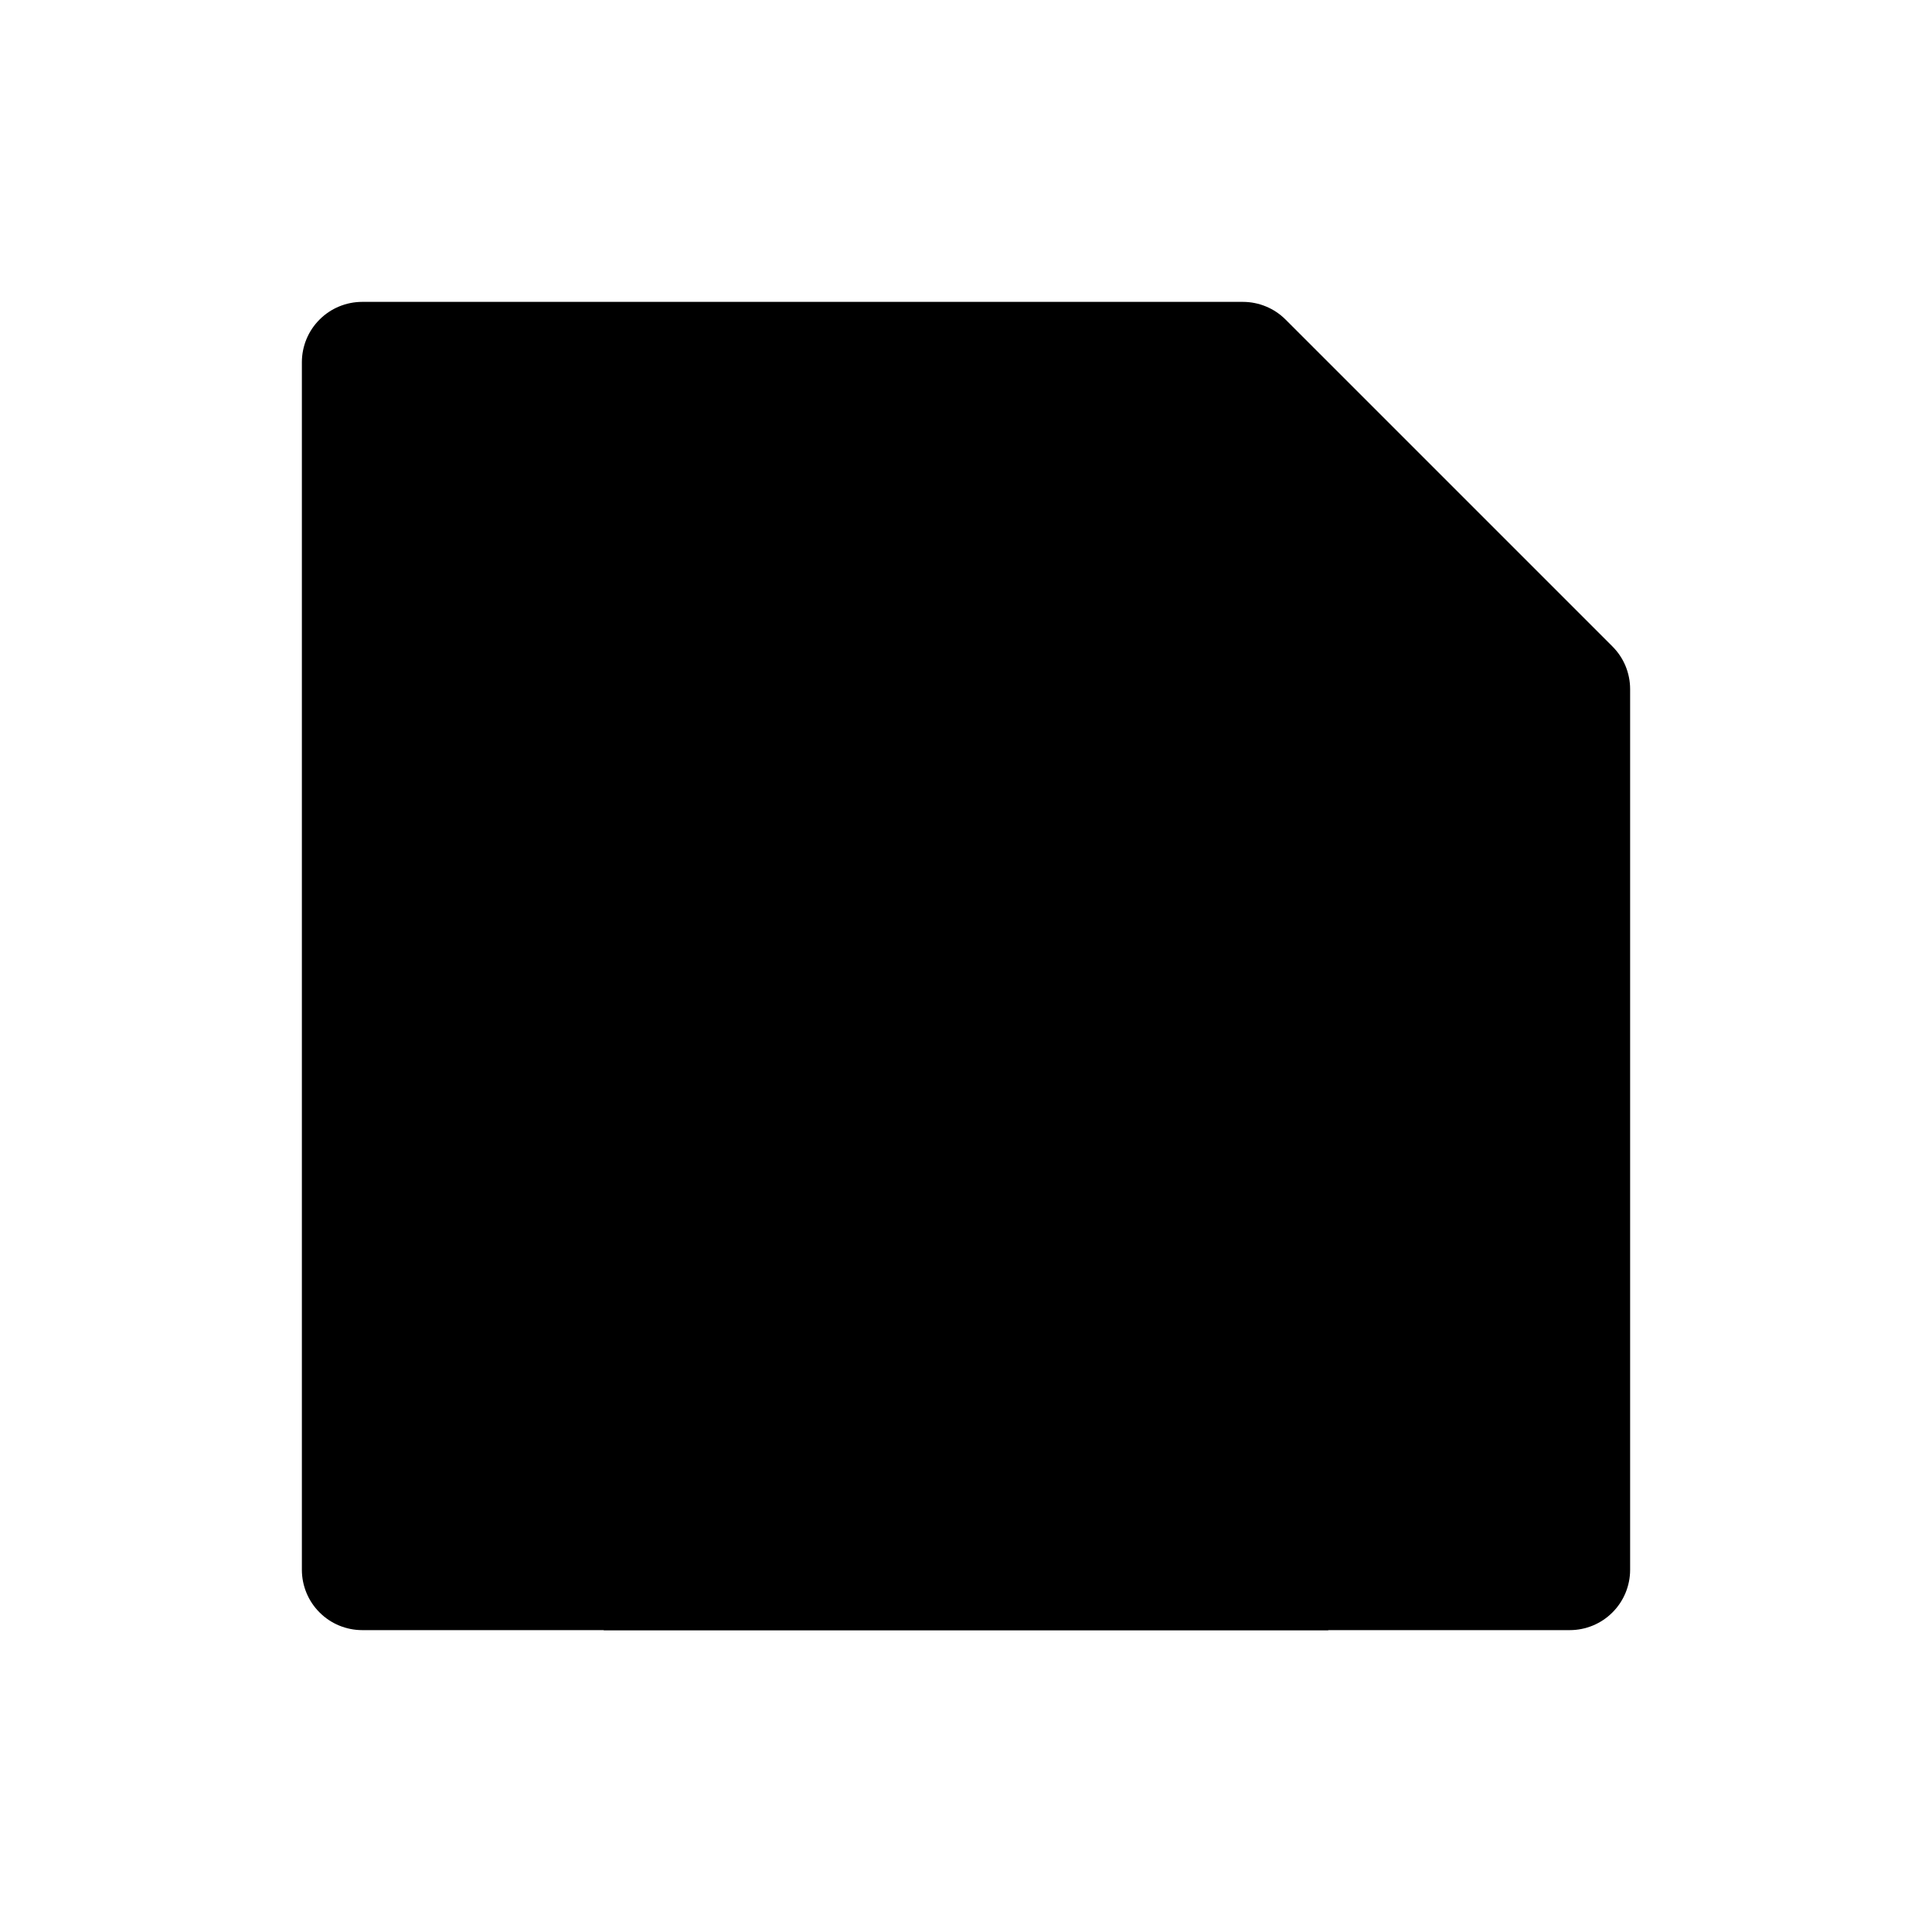 <svg viewBox="0 0 32 32" xmlns="http://www.w3.org/2000/svg">
<path d="M27 11.414V26C27 26.265 26.895 26.52 26.707 26.707C26.52 26.895 26.265 27 26 27H6C5.735 27 5.48 26.895 5.293 26.707C5.105 26.52 5 26.265 5 26V6C5 5.735 5.105 5.48 5.293 5.293C5.48 5.105 5.735 5 6 5H20.586C20.717 5 20.847 5.026 20.968 5.076C21.09 5.126 21.2 5.2 21.293 5.293L26.707 10.707C26.8 10.8 26.874 10.91 26.924 11.031C26.974 11.153 27 11.283 27 11.414Z" stroke-width="2" stroke-linecap="round" stroke-linejoin="round"/>
<path d="M10 27.001V19.001C10 18.736 10.105 18.481 10.293 18.294C10.48 18.106 10.735 18.001 11 18.001H21C21.265 18.001 21.52 18.106 21.707 18.294C21.895 18.481 22 18.736 22 19.001V27.001" stroke-width="2" stroke-linecap="round" stroke-linejoin="round"/>
<path d="M19 9.001H12" stroke-width="2" stroke-linecap="round" stroke-linejoin="round"/>
</svg>
